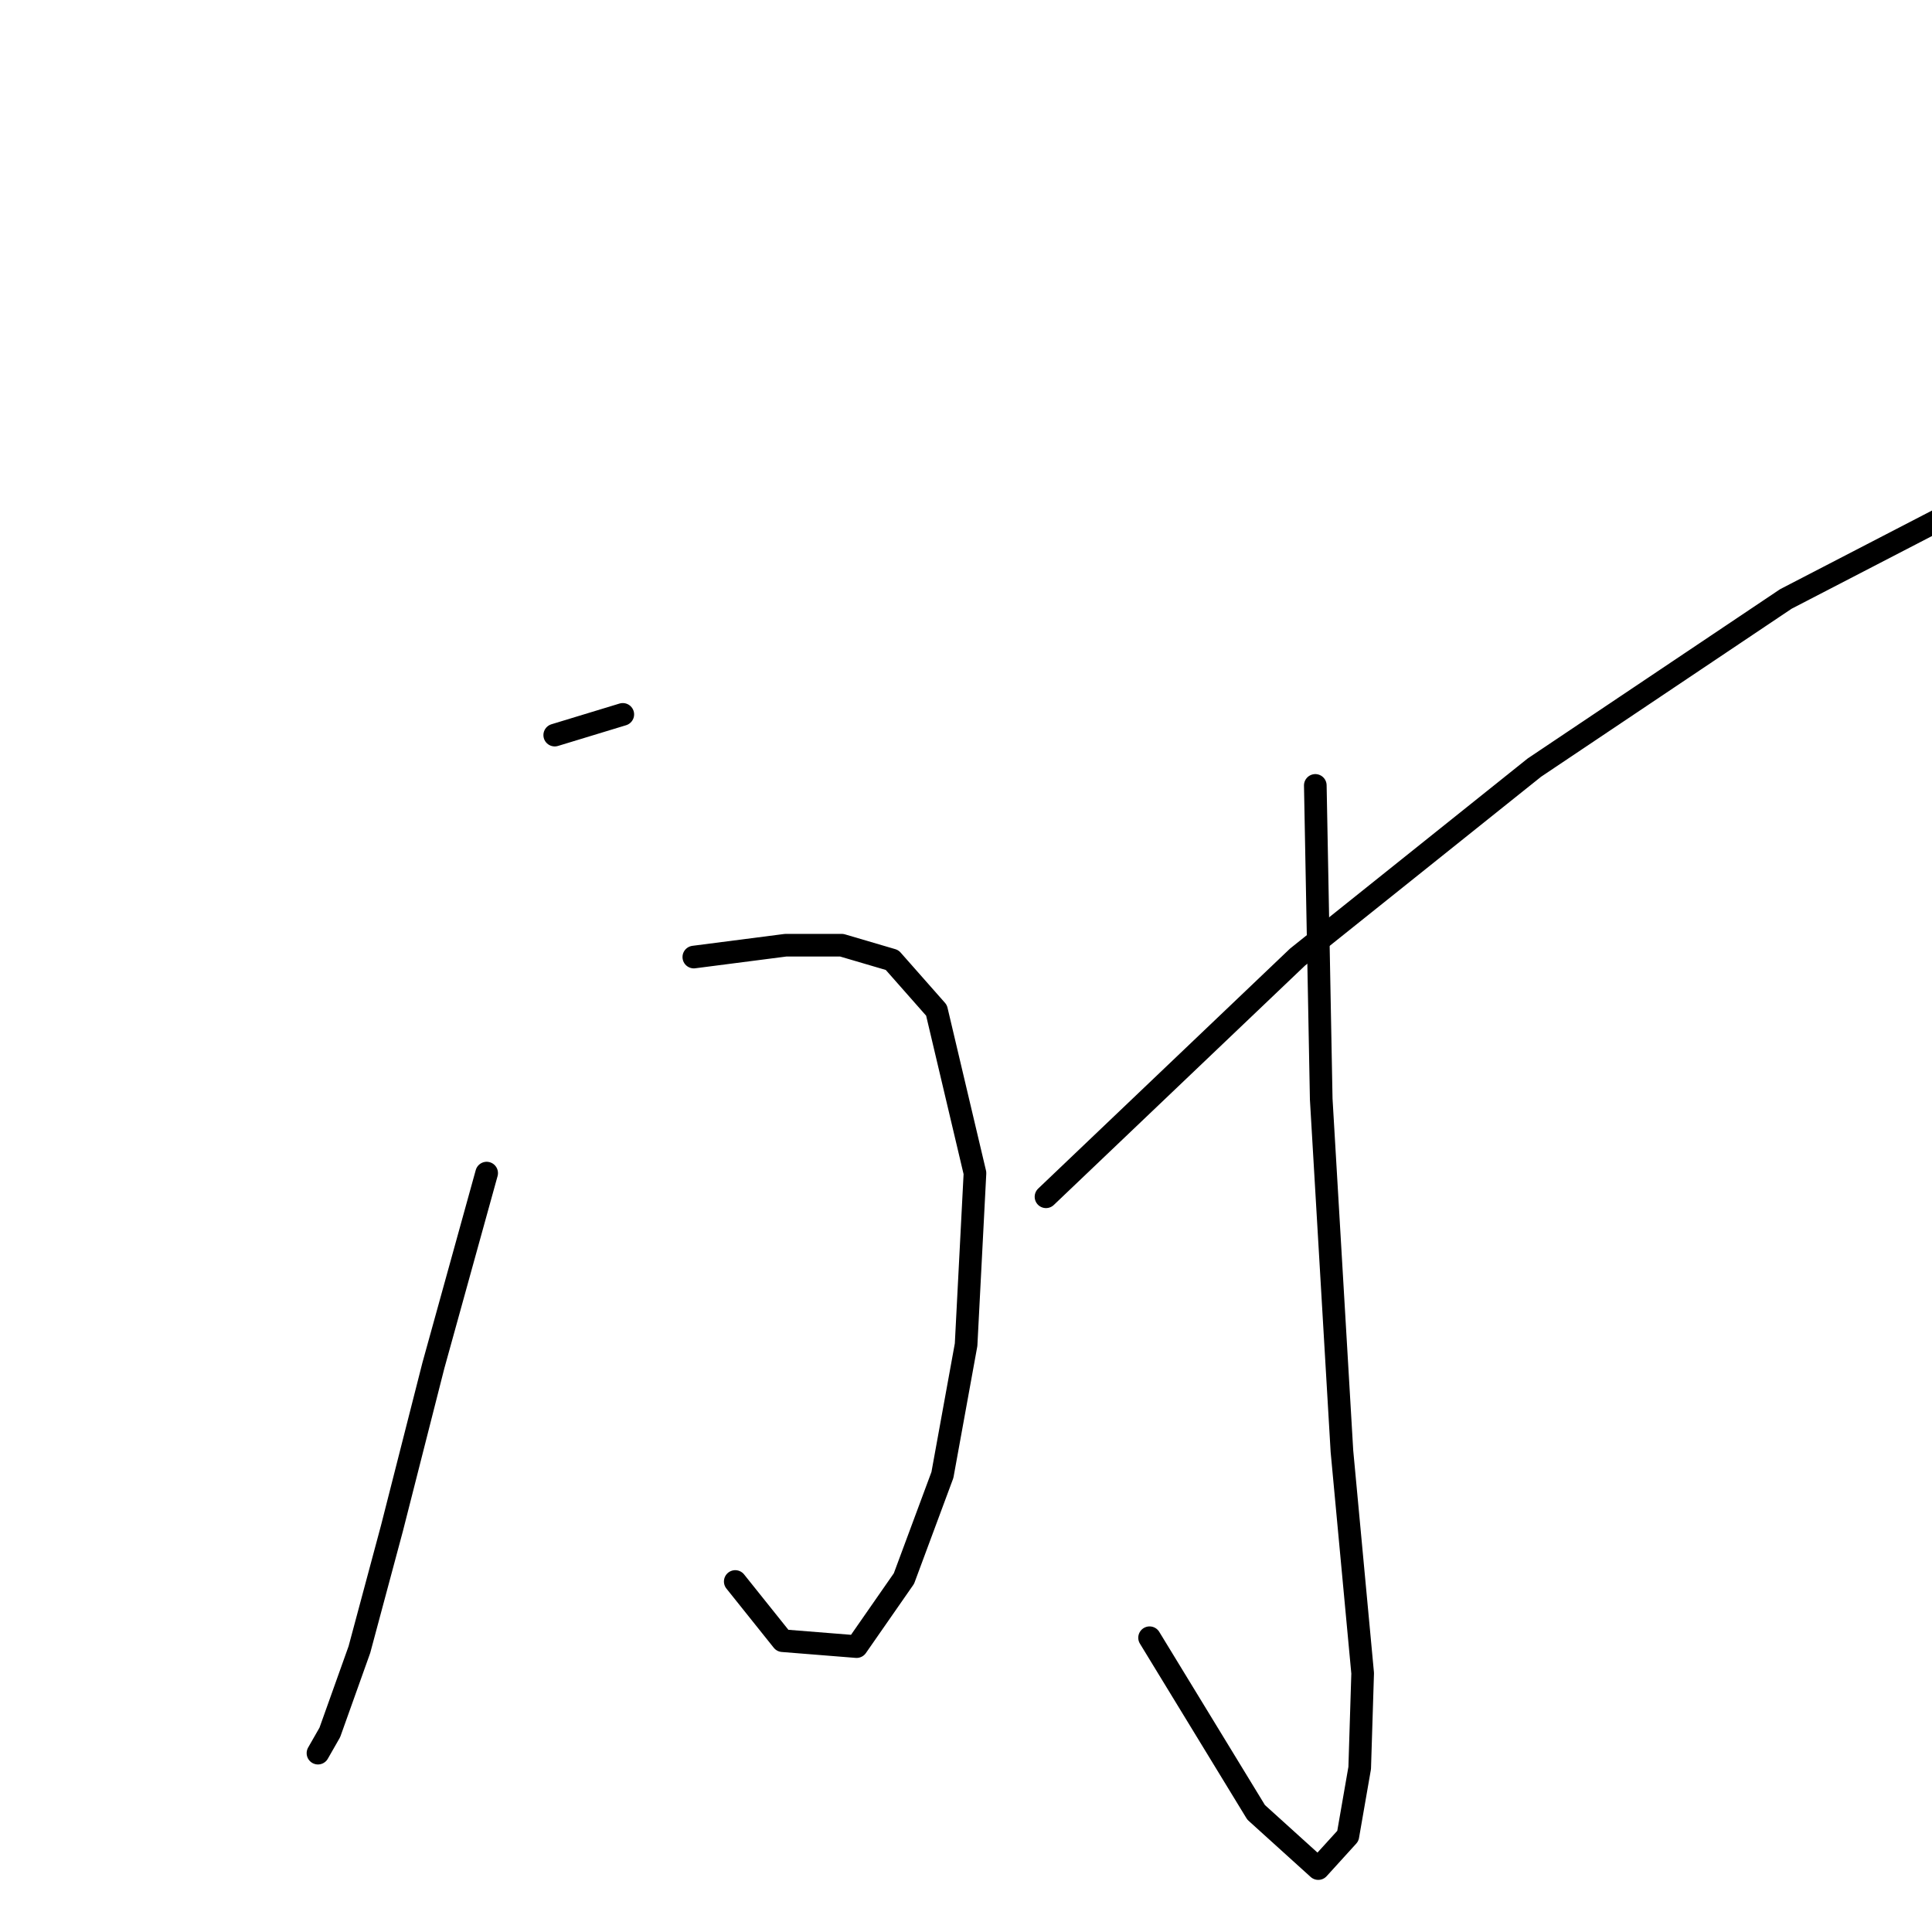 <?xml version="1.0" standalone="no"?>
    <svg width="256" height="256" xmlns="http://www.w3.org/2000/svg" version="1.1">
    <polyline stroke="black" stroke-width="3" stroke-linecap="round" fill="transparent" stroke-linejoin="round" points="73.505 97.405 82.524 94.66 82.524 94.66 " />
        <polyline stroke="black" stroke-width="3" stroke-linecap="round" fill="transparent" stroke-linejoin="round" points="91.935 126.815 104.092 125.247 111.542 125.247 118.209 127.208 124.091 133.874 129.189 155.442 128.012 178.186 124.875 195.44 119.777 209.165 113.503 218.184 103.699 217.4 97.425 209.557 97.425 209.557 " />
        <polyline stroke="black" stroke-width="3" stroke-linecap="round" fill="transparent" stroke-linejoin="round" points="64.485 155.442 57.427 180.931 51.937 202.499 47.623 218.576 43.702 229.556 42.133 232.301 42.133 232.301 " />
        <polyline stroke="black" stroke-width="3" stroke-linecap="round" fill="transparent" stroke-linejoin="round" points="174.285 104.071 175.069 145.638 177.814 192.303 180.559 221.714 180.167 234.262 178.598 243.281 174.677 247.595 166.442 240.144 152.325 217.008 152.325 217.008 " />
        <polyline stroke="black" stroke-width="3" stroke-linecap="round" fill="transparent" stroke-linejoin="round" points="138.6 158.579 171.932 126.815 203.303 101.718 236.635 79.366 258.595 67.994 258.595 67.994 " />
        </svg>